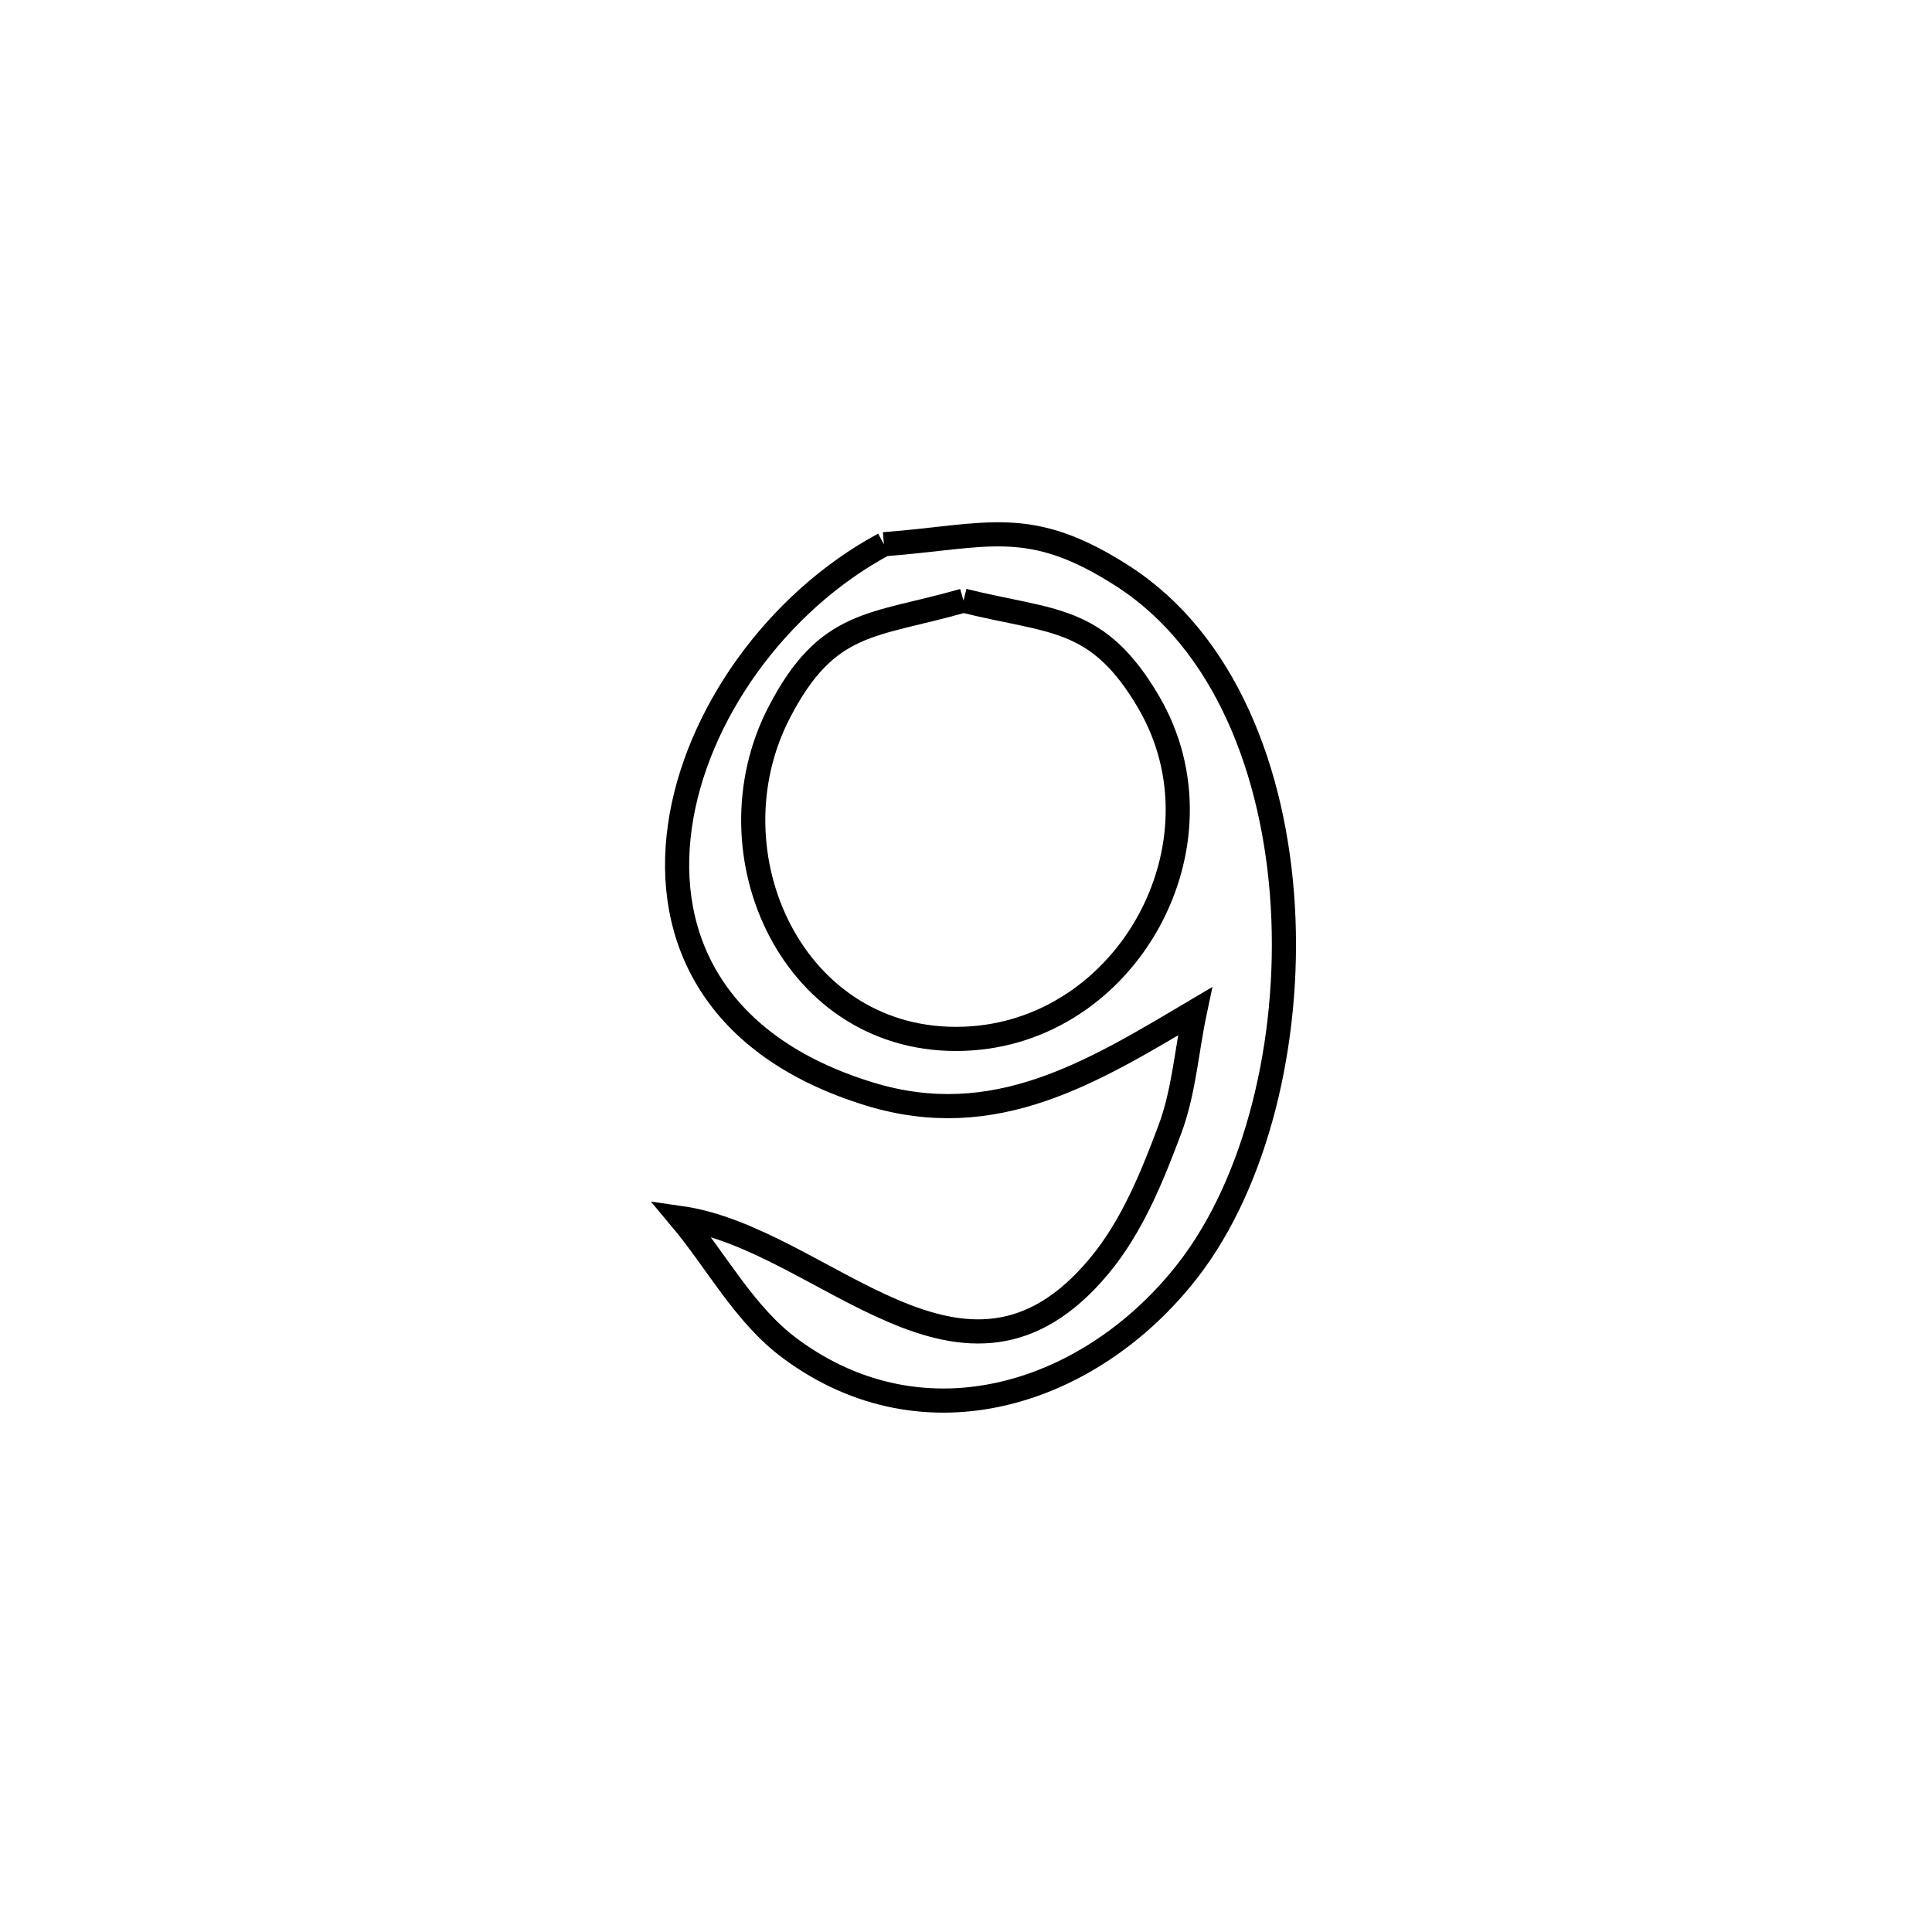 <svg xmlns="http://www.w3.org/2000/svg" viewBox="0.0 0.0 24.0 24.0" height="200px" width="200px"><path fill="none" stroke="black" stroke-width=".3" stroke-opacity="1.0"  filling="0" d="M10.98 6.761 L10.98 6.761 C12.28 6.661 12.785 6.405 13.956 7.162 C15.215 7.976 15.838 9.585 15.936 11.263 C16.033 12.941 15.604 14.688 14.758 15.779 C13.569 17.312 11.501 18.001 9.816 16.752 C9.248 16.332 8.906 15.671 8.452 15.13 L8.452 15.13 C10.238 15.385 11.97 17.754 13.656 15.725 C14.062 15.236 14.308 14.628 14.531 14.034 C14.707 13.565 14.74 13.053 14.844 12.563 L14.844 12.563 C13.568 13.319 12.361 14.069 10.801 13.59 C8.873 12.999 8.251 11.65 8.445 10.271 C8.638 8.891 9.646 7.479 10.98 6.761 L10.98 6.761"></path>
<path fill="none" stroke="black" stroke-width=".3" stroke-opacity="1.0"  filling="0" d="M11.969 7.461 L11.969 7.461 C13.069 7.736 13.635 7.637 14.271 8.726 C15.295 10.481 14.008 12.829 11.977 12.904 C9.854 12.982 8.774 10.603 9.678 8.853 C10.278 7.691 10.842 7.784 11.969 7.461 L11.969 7.461"></path></svg>